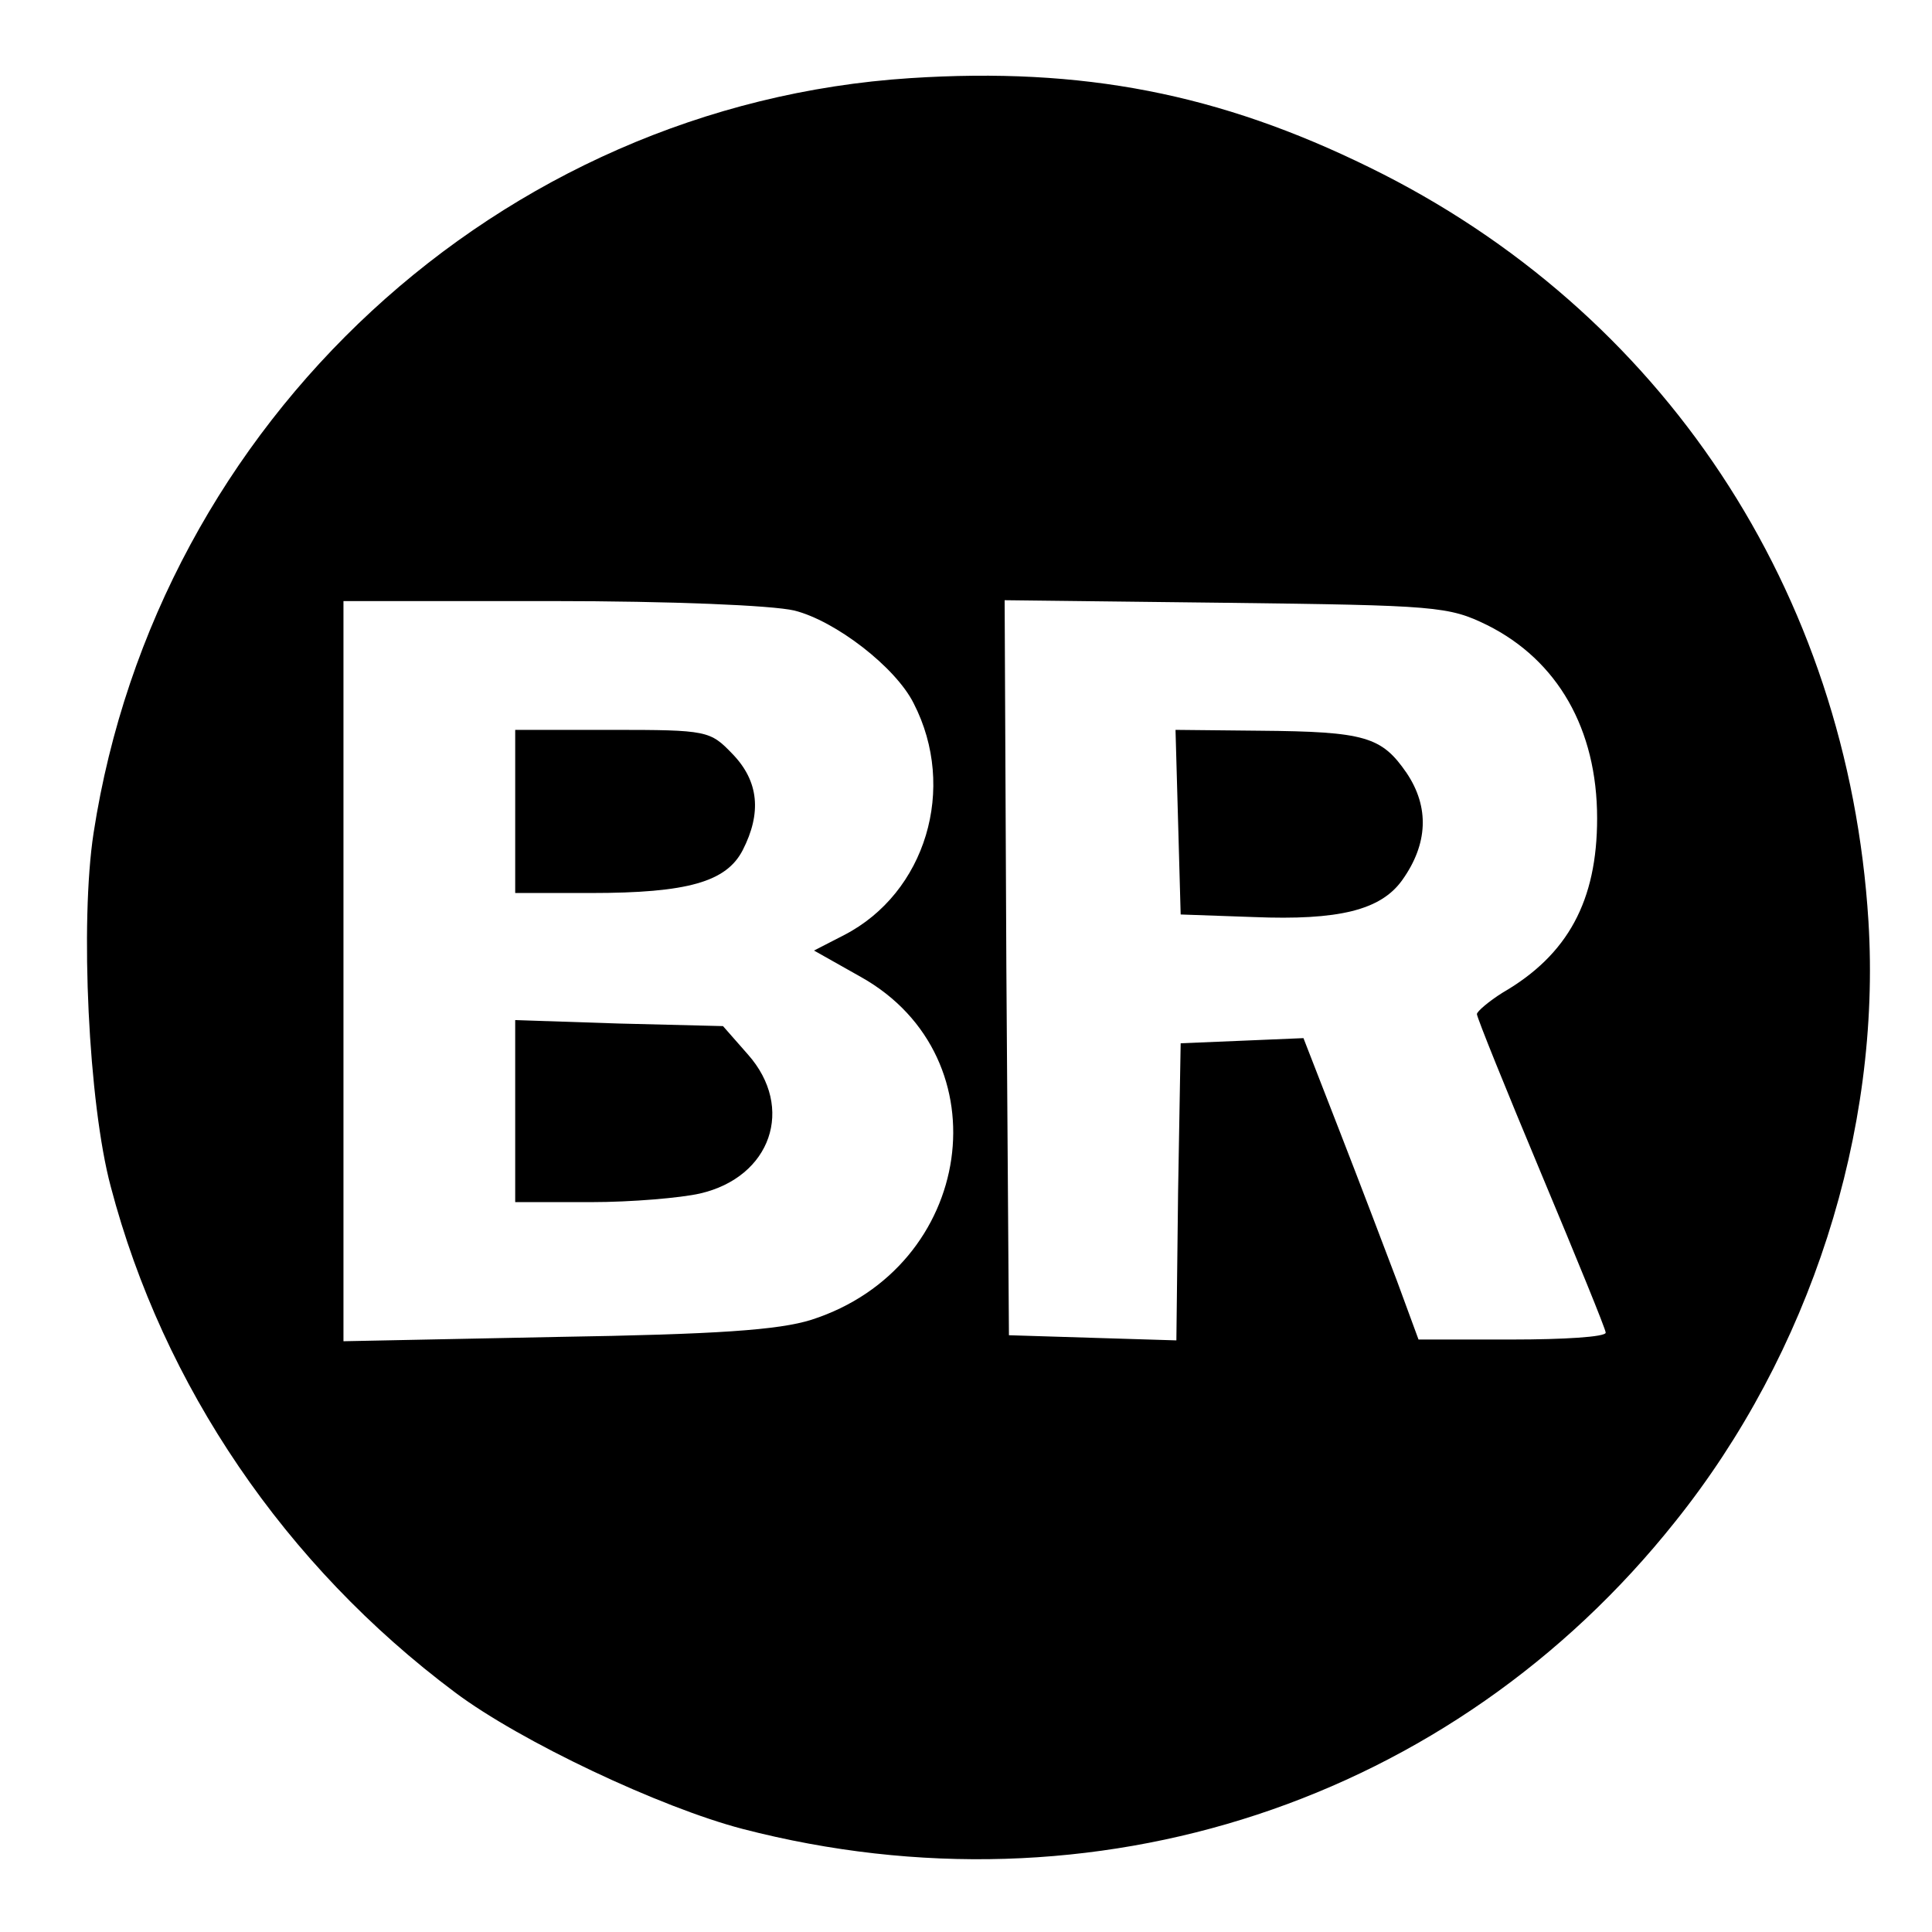 <?xml version="1.0" standalone="no"?>
<!DOCTYPE svg PUBLIC "-//W3C//DTD SVG 20010904//EN"
 "http://www.w3.org/TR/2001/REC-SVG-20010904/DTD/svg10.dtd">
<svg version="1.0" xmlns="http://www.w3.org/2000/svg"
 width="225pt" height="225pt" viewBox="0 0 225 225"
 preserveAspectRatio="xMidYMid meet">
<g transform="translate(0,225) scale(0.1,-0.1)"
fill="#000000" stroke="none">
<path d="M1060 2159 c-478 -31 -877 -399 -951 -879 -16 -104 -6 -315 20 -412
61 -232 203 -441 401 -589 76 -57 239 -134 335 -159 409 -106 826 31 1086 358
157 196 240 454 225 699 -24 385 -240 711 -581 878 -175 86 -334 117 -535 104z
m-135 -620 c48 -12 118 -66 139 -108 51 -99 14 -221 -81 -270 l-35 -18 55 -31
c167 -94 132 -338 -58 -399 -38 -12 -110 -17 -297 -20 l-248 -5 0 431 0 431
241 0 c142 0 258 -5 284 -11z m807 -17 c82 -41 128 -121 128 -225 0 -96 -34
-159 -110 -203 -16 -10 -30 -22 -30 -25 0 -4 34 -88 75 -186 41 -98 75 -181
75 -185 0 -5 -49 -8 -109 -8 l-109 0 -25 68 c-14 37 -44 116 -67 175 l-42 108
-71 -3 -72 -3 -3 -173 -2 -173 -98 3 -97 3 -3 428 -2 428 257 -3 c246 -3 260
-4 305 -26z"/>
<path d="M600 1305 l0 -95 88 0 c113 0 158 13 177 50 22 43 19 80 -12 112 -26
27 -29 28 -140 28 l-113 0 0 -95z"/>
<path d="M600 956 l0 -106 88 0 c48 0 105 5 127 10 83 19 111 100 56 162 l-29
33 -121 3 -121 4 0 -106z"/>
<path d="M1372 1293 l3 -108 85 -3 c99 -4 148 8 173 43 30 42 32 85 5 125 -29
42 -48 48 -171 49 l-98 1 3 -107z"/>
</g>
</svg>
